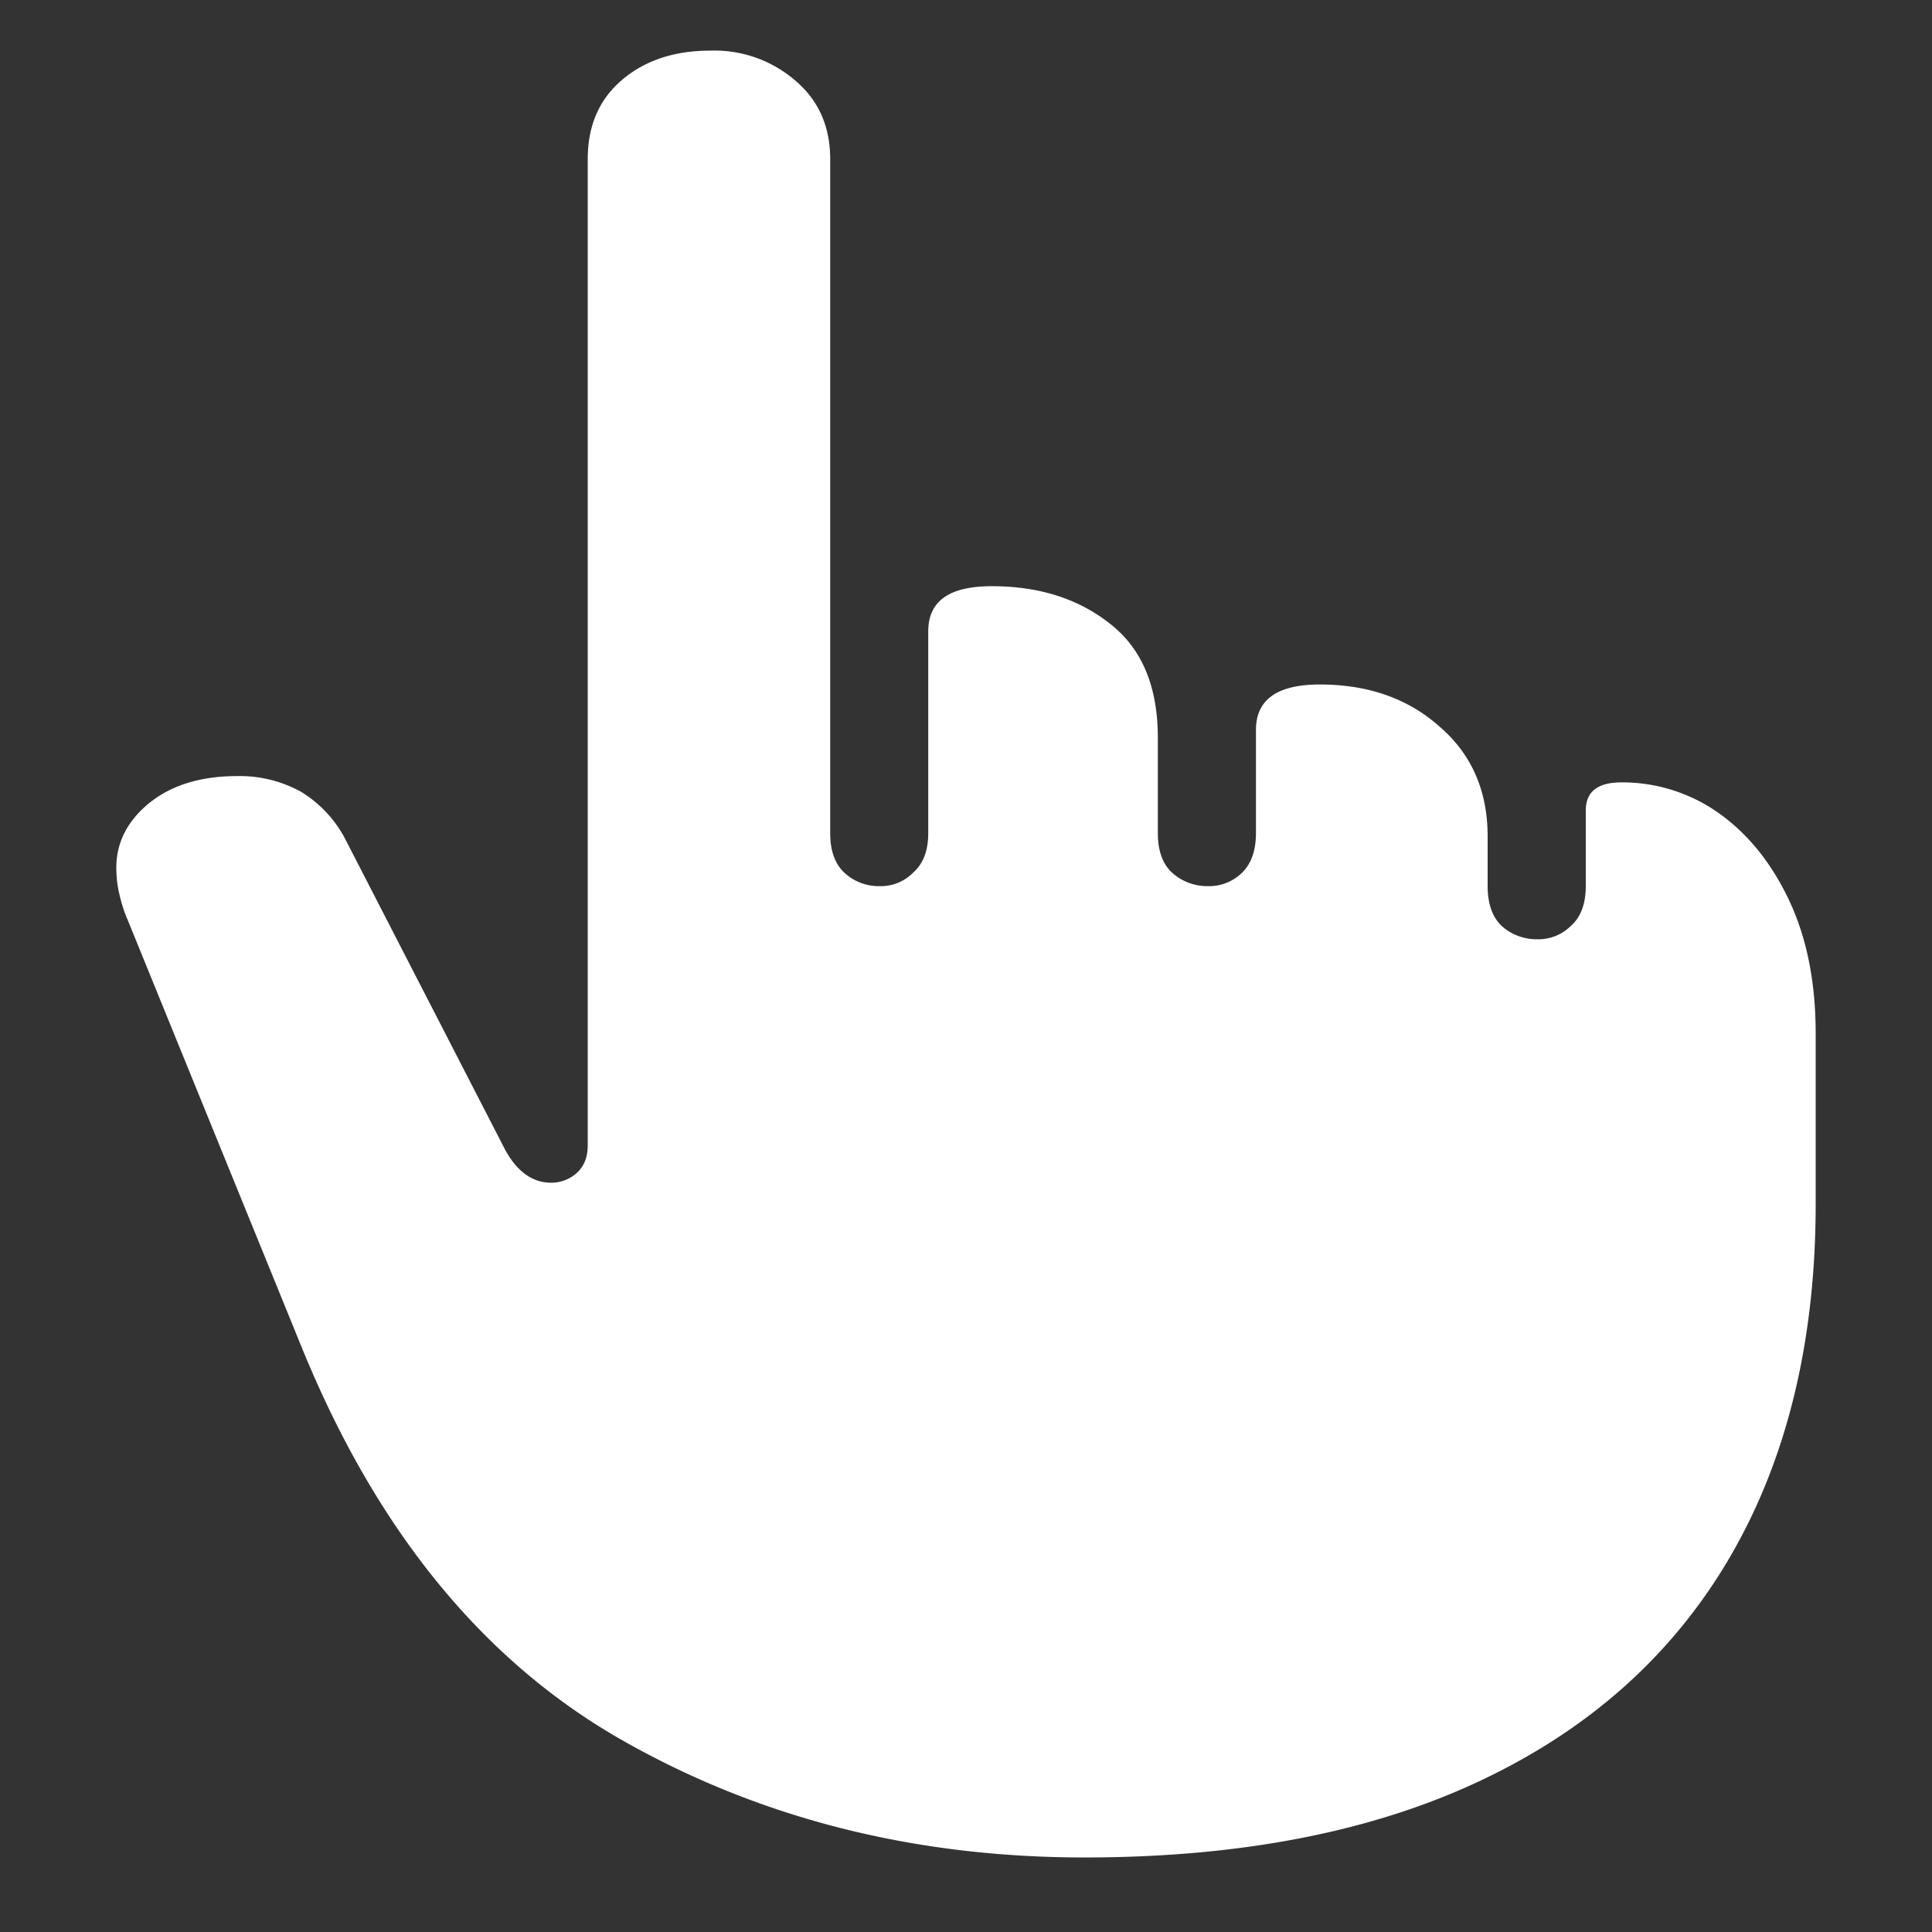 <svg xmlns="http://www.w3.org/2000/svg" width="24" height="24"><rect width="100%" height="100%" fill="#333333" stroke="none"/><path style="stroke:none;fill-rule:nonzero;fill:#fff;fill-opacity:1" d="M13.473 23.074c1.937 0 3.582-.32 4.93-.96 1.355-.641 2.386-1.567 3.093-2.782.703-1.21 1.059-2.672 1.059-4.375V12.84c0-.649-.114-1.203-.336-1.668-.223-.469-.52-.828-.883-1.082a2.074 2.074 0 0 0-1.191-.371c-.297 0-.446.113-.446.351v.938c0 .219-.062.387-.187.496a.575.575 0 0 1-.414.164.649.649 0 0 1-.442-.164c-.117-.11-.176-.277-.176-.496v-.617c0-.567-.199-1.024-.601-1.368-.39-.347-.887-.52-1.484-.52-.528 0-.793.188-.793.563v1.282c0 .218-.059.382-.172.492a.58.58 0 0 1-.418.168.656.656 0 0 1-.453-.168c-.118-.11-.176-.274-.176-.492V9.164c0-.64-.2-1.113-.602-1.422-.394-.308-.879-.46-1.46-.46-.528 0-.79.183-.79.562v2.504c0 .218-.062.382-.187.492a.565.565 0 0 1-.414.168.627.627 0 0 1-.442-.168c-.117-.11-.175-.274-.175-.492V1.977c0-.407-.145-.73-.43-.973A1.534 1.534 0 0 0 8.824.629c-.453 0-.824.125-1.11.375-.277.242-.413.566-.413.973V14.23c0 .153-.051.27-.149.352a.472.472 0 0 1-.308.11c-.23 0-.426-.141-.574-.419L4.3 10.445a1.503 1.503 0 0 0-.562-.61 1.571 1.571 0 0 0-.793-.194c-.453 0-.82.113-1.097.34-.266.218-.403.488-.403.796 0 .133.016.246.043.352.024.101.055.2.094.289l2.168 5.324c.918 2.25 2.23 3.867 3.938 4.852 1.714.984 3.644 1.48 5.785 1.48Zm0 0"/></svg>
